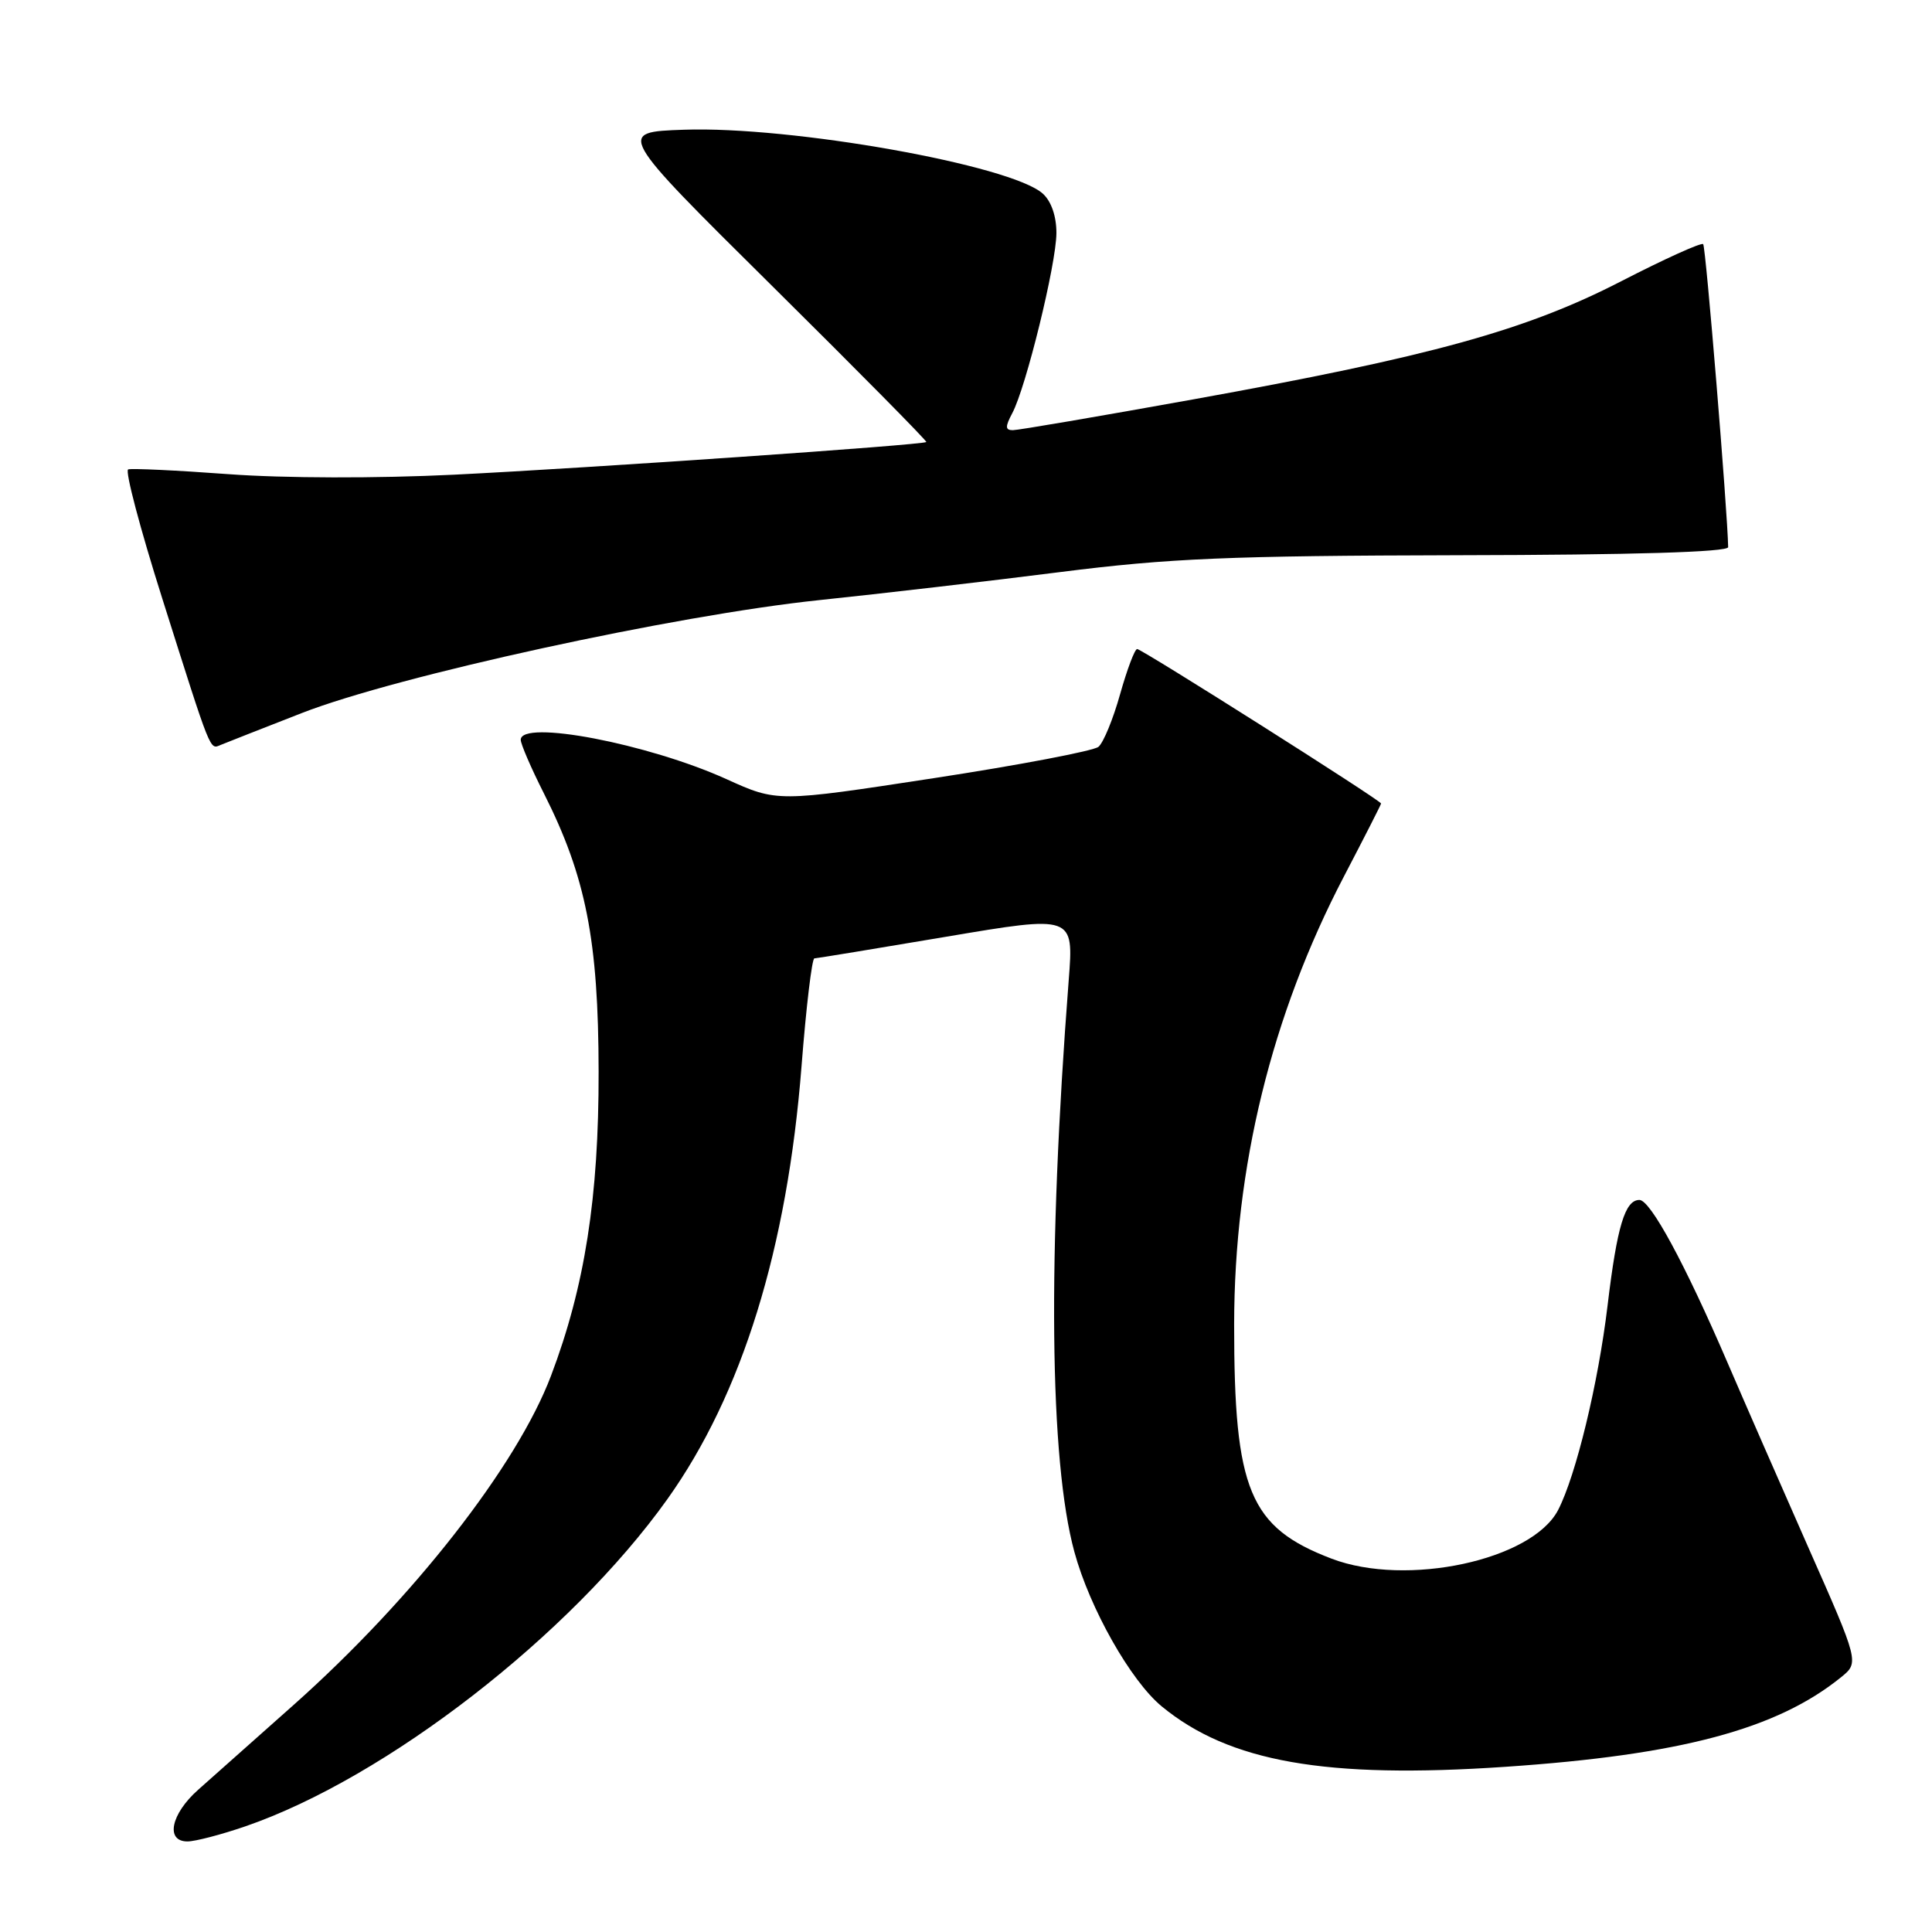 <?xml version="1.0" encoding="UTF-8" standalone="no"?>
<!DOCTYPE svg PUBLIC "-//W3C//DTD SVG 1.1//EN" "http://www.w3.org/Graphics/SVG/1.1/DTD/svg11.dtd" >
<svg xmlns="http://www.w3.org/2000/svg" xmlns:xlink="http://www.w3.org/1999/xlink" version="1.1" viewBox="0 0 256 256">
 <g >
 <path fill="currentColor"
d=" M 32.51 242.00 C 51.16 235.58 75.59 216.64 88.42 198.66 C 98.33 184.78 104.32 165.43 106.21 141.25 C 106.82 133.41 107.59 126.99 107.91 126.99 C 108.23 126.98 116.10 125.69 125.39 124.12 C 142.28 121.27 142.28 121.27 141.61 129.88 C 138.79 166.44 139.06 193.50 142.36 205.63 C 144.39 213.10 149.82 222.71 153.93 226.10 C 162.88 233.47 175.68 235.73 199.49 234.11 C 222.67 232.54 235.44 229.13 243.94 222.25 C 246.36 220.29 246.36 220.29 239.55 204.90 C 235.81 196.43 231.01 185.45 228.88 180.50 C 223.27 167.47 218.69 159.00 217.23 159.00 C 215.32 159.00 214.27 162.49 213.01 173.00 C 211.77 183.35 208.82 195.51 206.46 200.08 C 203.01 206.74 186.36 210.32 176.44 206.53 C 165.56 202.38 163.52 197.47 163.53 175.50 C 163.55 154.64 168.48 134.51 178.09 116.11 C 180.79 110.94 183.00 106.60 183.00 106.47 C 183.00 106.07 151.30 86.00 150.68 86.00 C 150.36 86.00 149.35 88.69 148.42 91.98 C 147.50 95.27 146.21 98.41 145.55 98.96 C 144.89 99.50 135.05 101.38 123.67 103.12 C 102.98 106.29 102.98 106.29 96.24 103.23 C 85.87 98.54 69.00 95.31 69.00 98.03 C 69.00 98.59 70.38 101.79 72.07 105.13 C 77.64 116.17 79.30 124.61 79.32 142.00 C 79.35 158.61 77.49 170.49 73.01 182.30 C 68.50 194.22 54.72 211.84 38.93 225.89 C 33.74 230.50 28.04 235.58 26.25 237.16 C 22.64 240.37 21.89 244.00 24.84 244.00 C 25.86 244.00 29.31 243.10 32.51 242.00 Z  M 40.00 94.48 C 52.64 89.55 89.44 81.52 108.54 79.52 C 116.77 78.66 131.15 76.99 140.50 75.80 C 154.94 73.97 162.89 73.64 193.25 73.57 C 216.38 73.53 228.99 73.15 228.99 72.50 C 228.91 67.77 226.03 32.70 225.68 32.35 C 225.44 32.10 220.54 34.32 214.81 37.27 C 202.19 43.77 189.57 47.25 158.00 52.94 C 145.62 55.17 134.92 57.00 134.21 57.00 C 133.19 57.00 133.18 56.54 134.13 54.75 C 135.94 51.37 139.96 35.00 139.98 30.90 C 139.99 28.68 139.31 26.68 138.18 25.66 C 134.00 21.88 104.86 16.69 90.61 17.19 C 81.72 17.50 81.72 17.50 102.35 37.93 C 113.69 49.16 122.87 58.45 122.74 58.57 C 122.32 58.96 78.15 62.01 60.15 62.90 C 49.97 63.40 37.62 63.37 30.29 62.83 C 23.41 62.32 17.42 62.04 16.98 62.20 C 16.54 62.37 18.57 70.05 21.49 79.27 C 28.09 100.12 27.77 99.31 29.26 98.70 C 29.94 98.42 34.77 96.52 40.00 94.48 Z "/>
</g>
</svg>